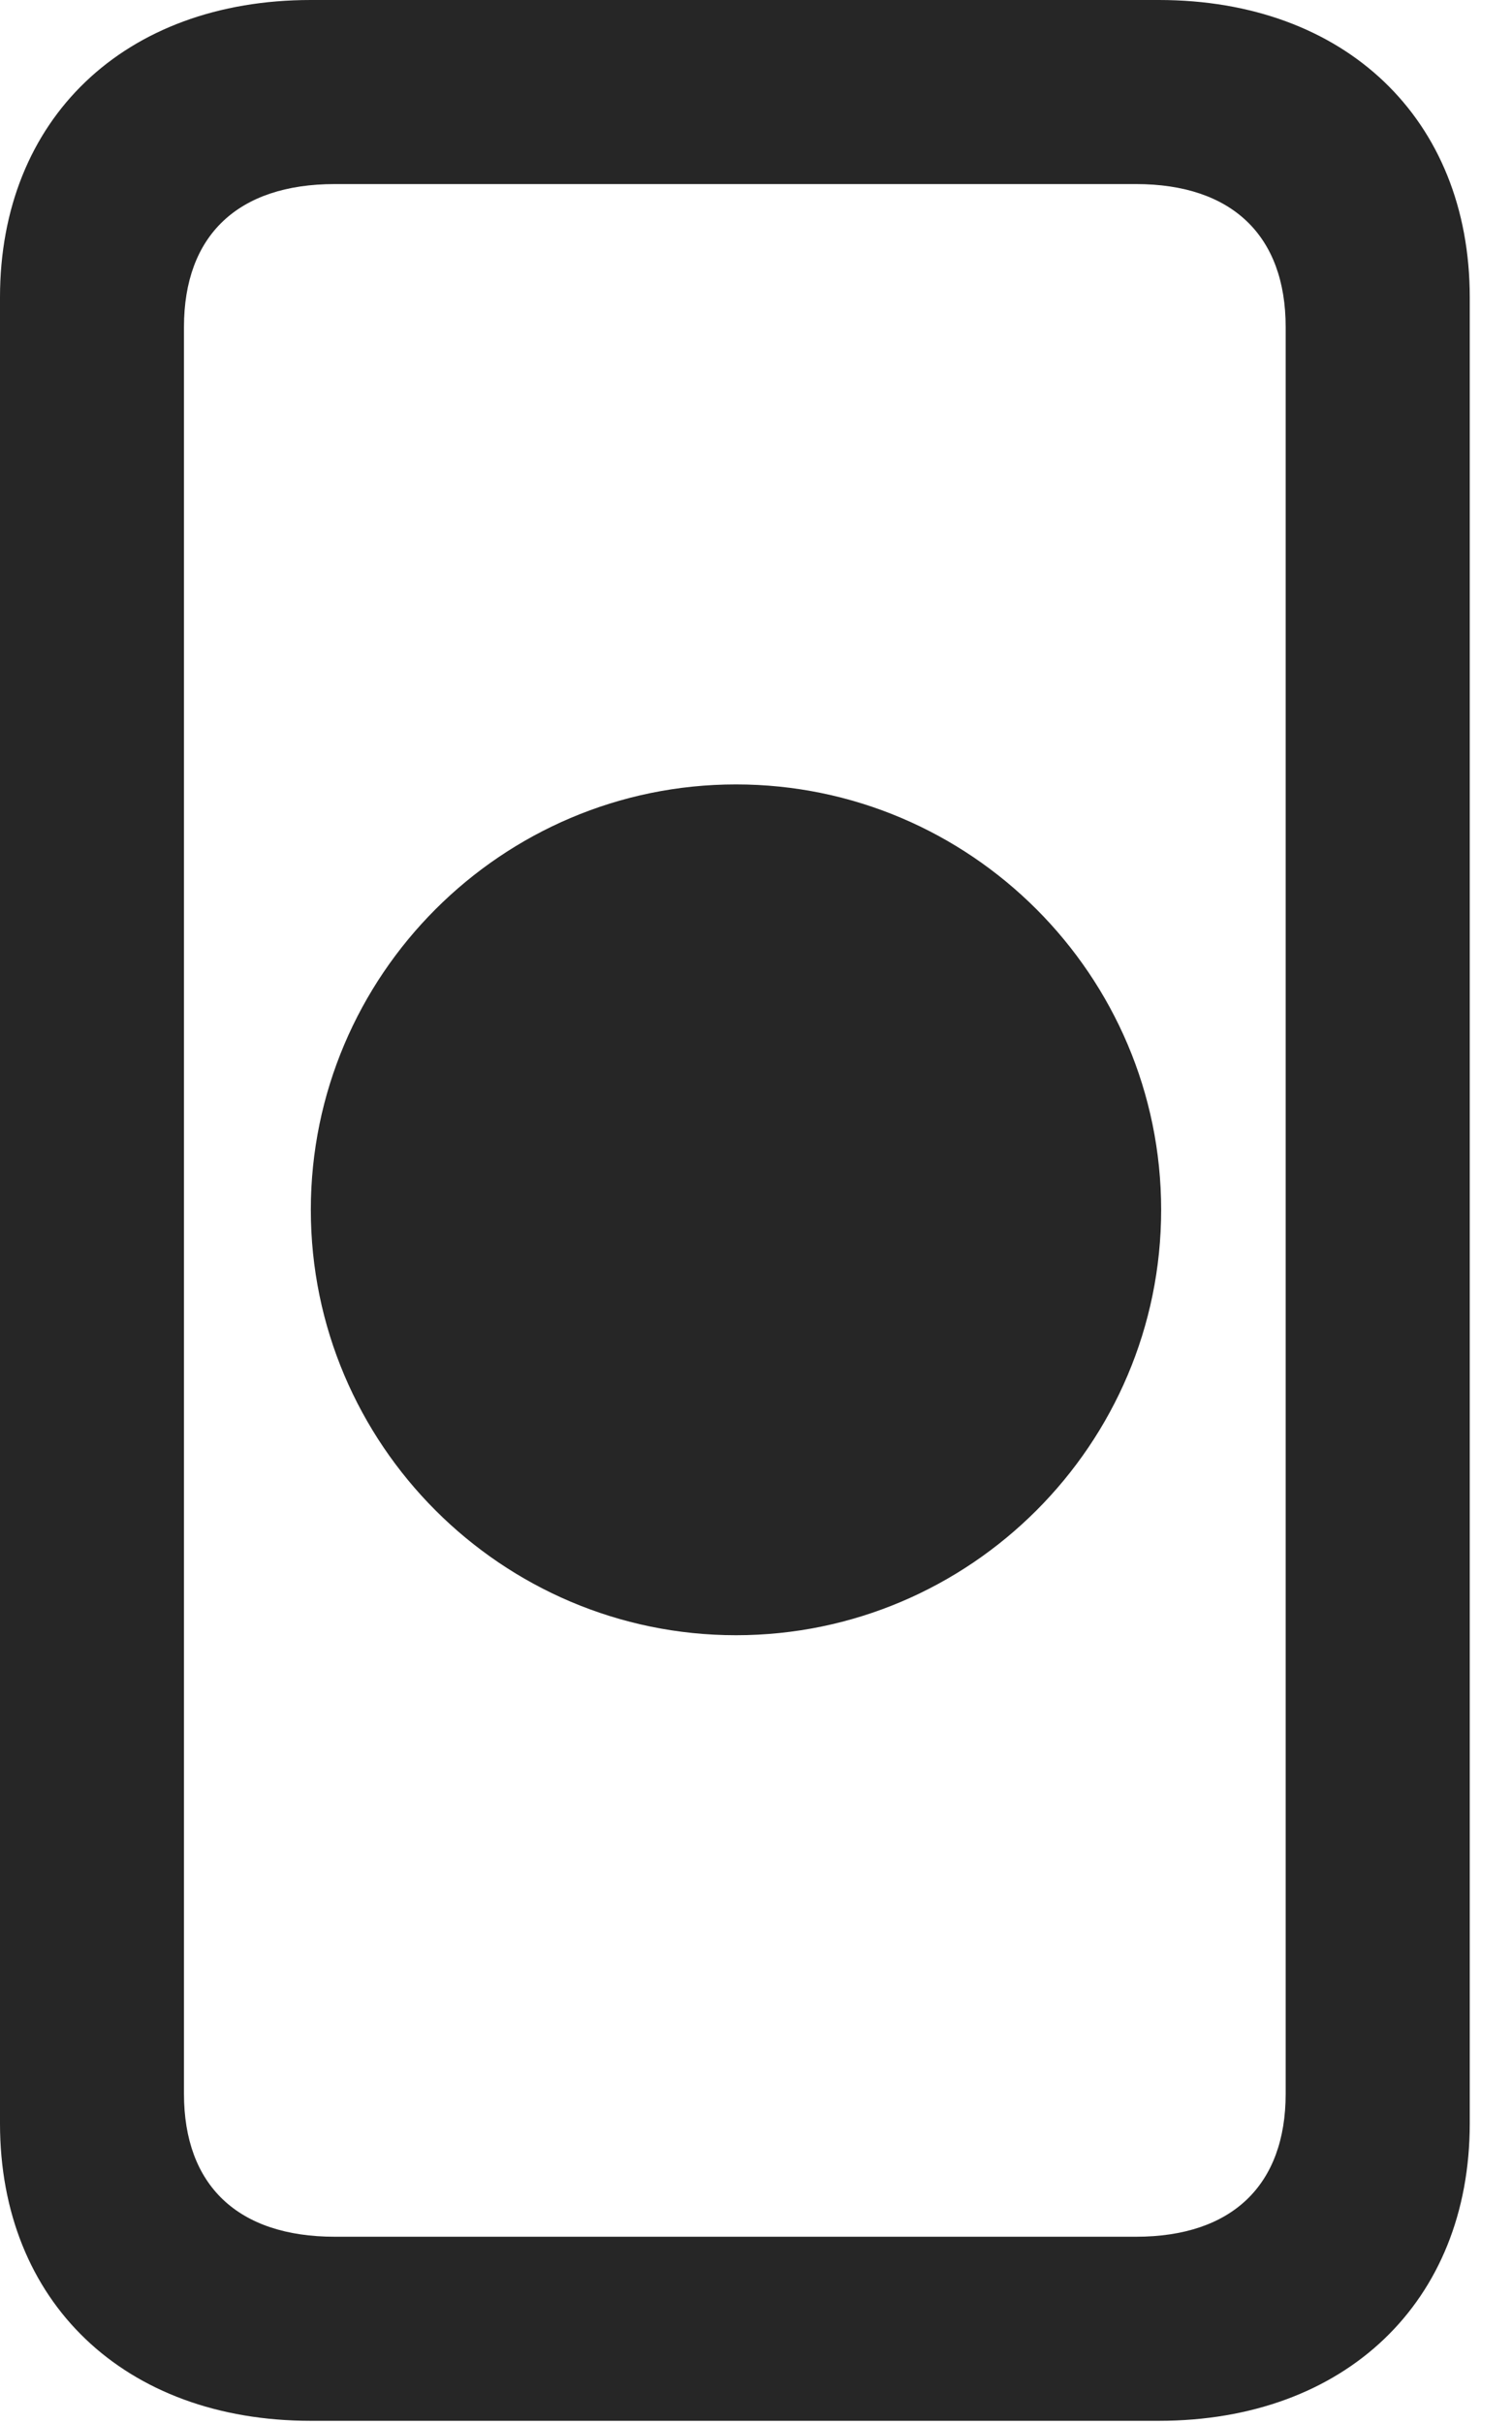 <?xml version="1.0" encoding="UTF-8"?>
<!--Generator: Apple Native CoreSVG 232.5-->
<!DOCTYPE svg
PUBLIC "-//W3C//DTD SVG 1.1//EN"
       "http://www.w3.org/Graphics/SVG/1.1/DTD/svg11.dtd">
<svg version="1.1" xmlns="http://www.w3.org/2000/svg" xmlns:xlink="http://www.w3.org/1999/xlink" width="12.92" height="20.693">
 <g>
  <rect height="20.693" opacity="0" width="12.92" x="0" y="0"/>
  <path d="M2.656 20.674L9.902 20.674C11.494 20.674 12.559 19.658 12.559 18.135L12.559 2.539C12.559 1.016 11.494 0 9.902 0L2.656 0C1.064 0 0 1.016 0 2.539L0 18.135C0 19.658 1.064 20.674 2.656 20.674ZM2.861 19.102C2.031 19.102 1.572 18.662 1.572 17.881L1.572 2.793C1.572 2.012 2.031 1.572 2.861 1.572L9.707 1.572C10.527 1.572 10.986 2.012 10.986 2.793L10.986 17.881C10.986 18.662 10.527 19.102 9.707 19.102Z" fill="#000000" fill-opacity="0.85"/>
  <path d="M6.289 13.965C8.291 13.965 9.922 12.334 9.922 10.332C9.922 8.33 8.291 6.699 6.289 6.699C4.287 6.699 2.656 8.33 2.656 10.332C2.656 12.334 4.287 13.965 6.289 13.965Z" fill="#000000" fill-opacity="0.85"/>
 </g>
</svg>
